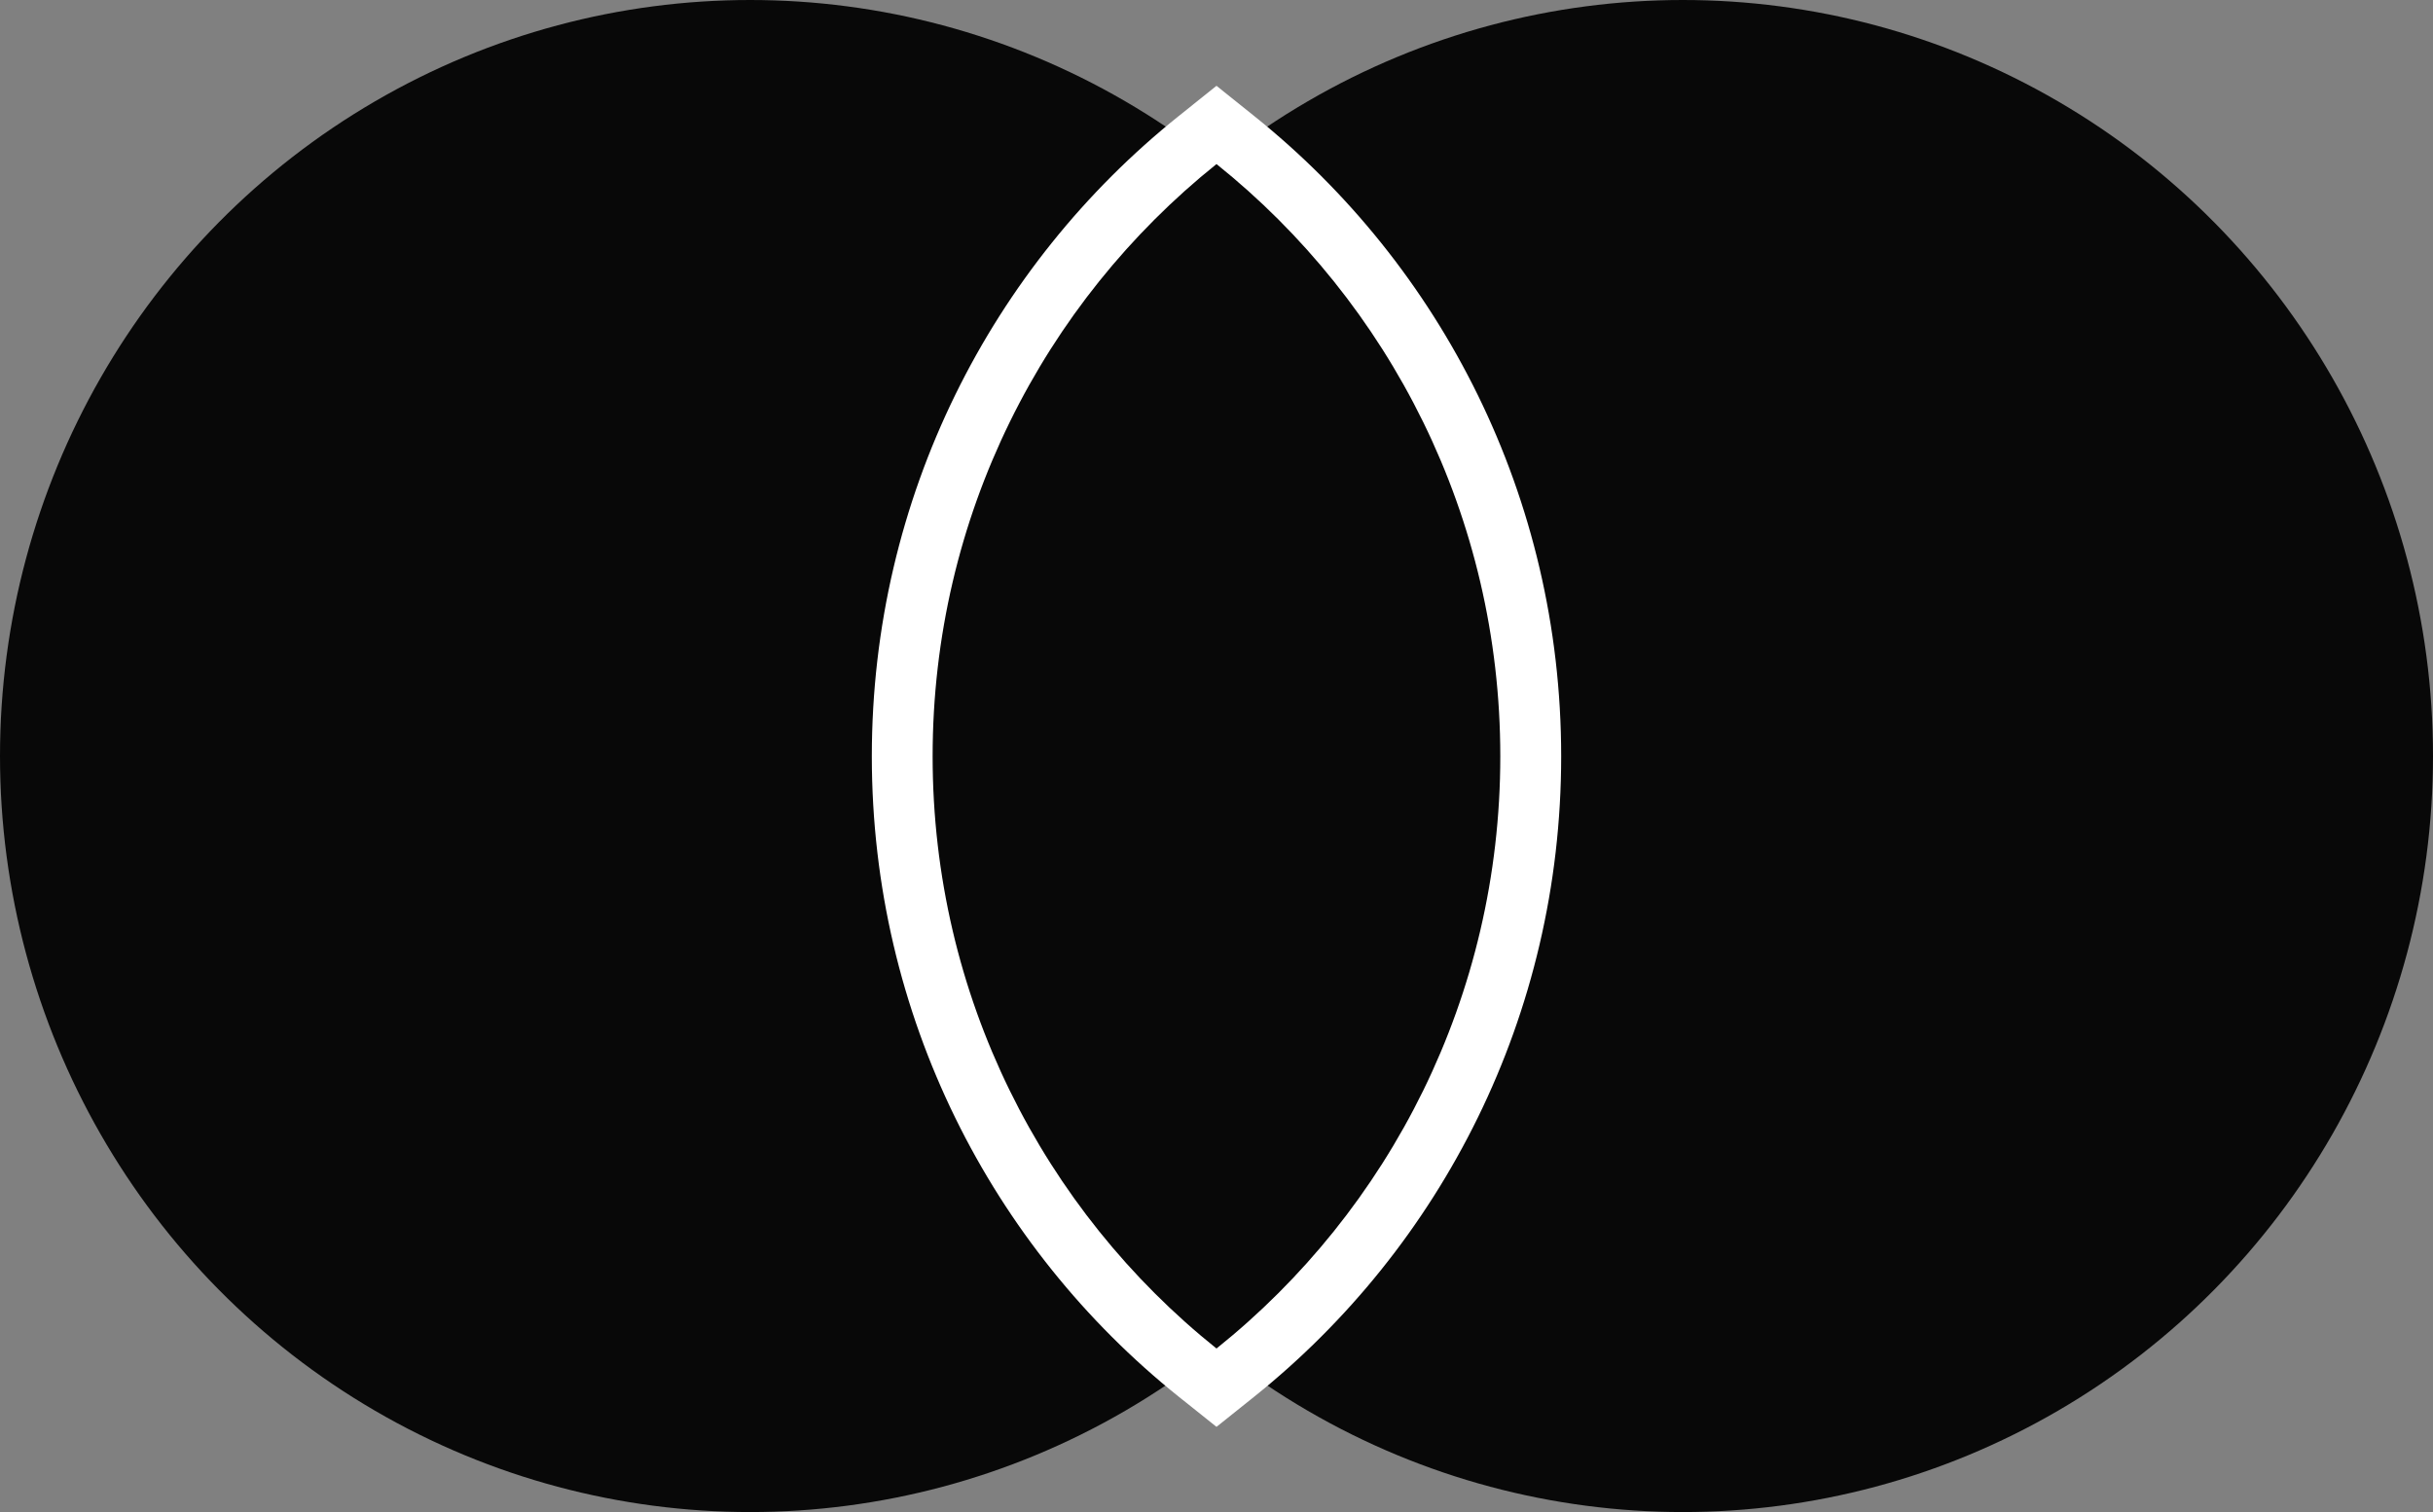 <svg width="32.174" height="20" viewBox="0 0 32.174 20" fill="none" xmlns="http://www.w3.org/2000/svg" xmlns:xlink="http://www.w3.org/1999/xlink">
	<rect x="0" y="0" width="32.174" height="20" fill="#808080" stroke="none"/>
	<desc>
			Created with Pixso.
	</desc>
	<defs>
		<clipPath id="clip176_13">
			<rect id="svg" width="32.174" height="20" fill="white" fill-opacity="0"/>
		</clipPath>
	</defs>
	<g clip-path="url(#clip176_13)">
		<ellipse id="Ellipse 2011" cx="22.254" cy="10" rx="9.92" ry="10" fill="#080808" fill-opacity="1"/>
		<ellipse id="Ellipse 2010" cx="9.92" cy="10" rx="9.92" ry="10" fill="#080808" fill-opacity="1"/>
		<path id="Intersect (Stroke)" d="M16.087 18.873L15.586 18.473C13.115 16.493 11.529 13.435 11.529 10.004C11.529 6.573 13.115 3.515 15.586 1.536L16.087 1.135L16.587 1.536C19.058 3.515 20.645 6.573 20.645 10.004C20.645 13.435 19.058 16.493 16.587 18.473L16.087 18.873ZM16.087 17.837C13.8 16.006 12.333 13.177 12.333 10.004C12.333 6.831 13.8 4.002 16.087 2.17C18.374 4.002 19.84 6.831 19.84 10.004C19.84 13.177 18.374 16.006 16.087 17.837Z" fill="#FFFFFF" fill-opacity="1" fill-rule="evenodd"/>
	</g>
</svg>
